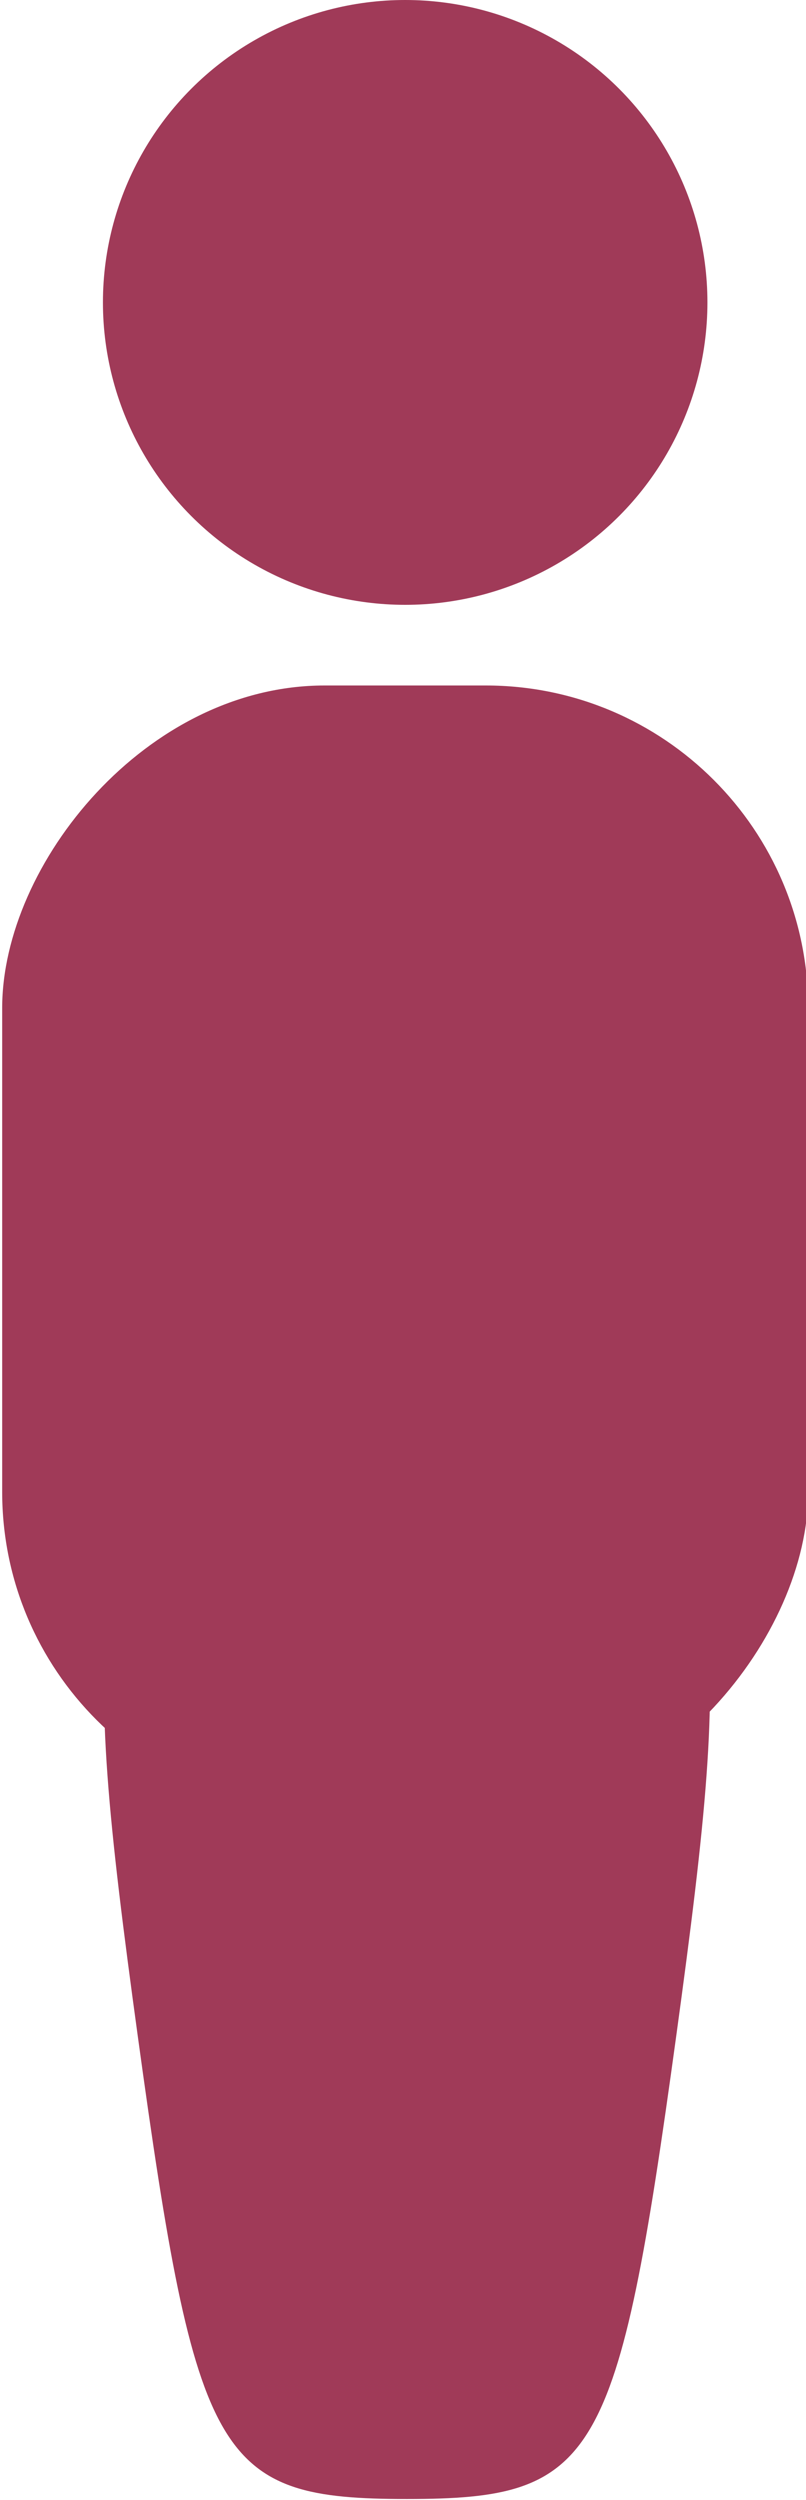 <?xml version="1.0" encoding="UTF-8" standalone="no"?>
<!-- Created with Inkscape (http://www.inkscape.org/) -->

<svg
   width="20mm"
   height="62mm"
   viewBox="0 0 20 62"
   version="1.1"
   id="svg1114"
   inkscape:version="1.1.1 (3bf5ae0d25, 2021-09-20)"
   sodipodi:docname="leg-icon-2.svg"
   xmlns:inkscape="http://www.inkscape.org/namespaces/inkscape"
   xmlns:sodipodi="http://sodipodi.sourceforge.net/DTD/sodipodi-0.dtd"
   xmlns="http://www.w3.org/2000/svg"
   xmlns:svg="http://www.w3.org/2000/svg">
  <sodipodi:namedview
     id="namedview1116"
     pagecolor="#ffffff"
     bordercolor="#666666"
     borderopacity="1.0"
     inkscape:pageshadow="2"
     inkscape:pageopacity="0.0"
     inkscape:pagecheckerboard="0"
     inkscape:document-units="mm"
     showgrid="false"
     inkscape:zoom="1.0381217"
     inkscape:cx="359.78442"
     inkscape:cy="-60.20489"
     inkscape:window-width="1920"
     inkscape:window-height="1009"
     inkscape:window-x="-8"
     inkscape:window-y="-8"
     inkscape:window-maximized="1"
     inkscape:current-layer="layer1" />
  <defs
     id="defs1111" />
  <g
     inkscape:label="Layer 1"
     inkscape:groupmode="layer"
     id="layer1">
    <g
       id="g2019"
       style="fill:#a03a58;fill-opacity:1"
       transform="translate(10.054,62)">
      <rect
         style="fill:#a03a58;fill-rule:evenodd;stroke-width:0.22;fill-opacity:1"
         id="rect1173"
         height="28"
         x="-10"
         y="-45"
         ry="8"
         width="20"
         transform="scale(-1,1)" />
      <path
         sodipodi:type="star"
         style="fill:#a03a58;fill-opacity:1"
         id="path1706"
         inkscape:flatsided="true"
         sodipodi:sides="5"
         sodipodi:cx="163.47374"
         sodipodi:cy="95.35968"
         sodipodi:r1="62.724136"
         sodipodi:r2="50.744892"
         sodipodi:arg1="1.5707963"
         sodipodi:arg2="2.1991149"
         inkscape:rounded="0.57"
         inkscape:randomized="0"
         d="m 163.474,158.084 c -42.03,0 -46.666,-3.369 -59.654,-43.341 -12.988,-39.973 -11.217,-45.423 22.786,-70.128 34.003,-24.705 39.734,-24.705 73.737,-2e-6 34.003,24.705 35.774,30.155 22.786,70.128 -12.988,39.973 -17.624,43.341 -59.654,43.341 z"
         transform="matrix(0.112,0,0,0.265,-18.264,-41.917)"
         inkscape:transform-center-y="-0.8682777" />
      <circle
         style="fill:#a03a58;stroke-width:0.262;fill-opacity:1"
         id="path1934"
         cx="0"
         cy="-54.5"
         r="7.5" />
    </g>
  </g>
</svg>

